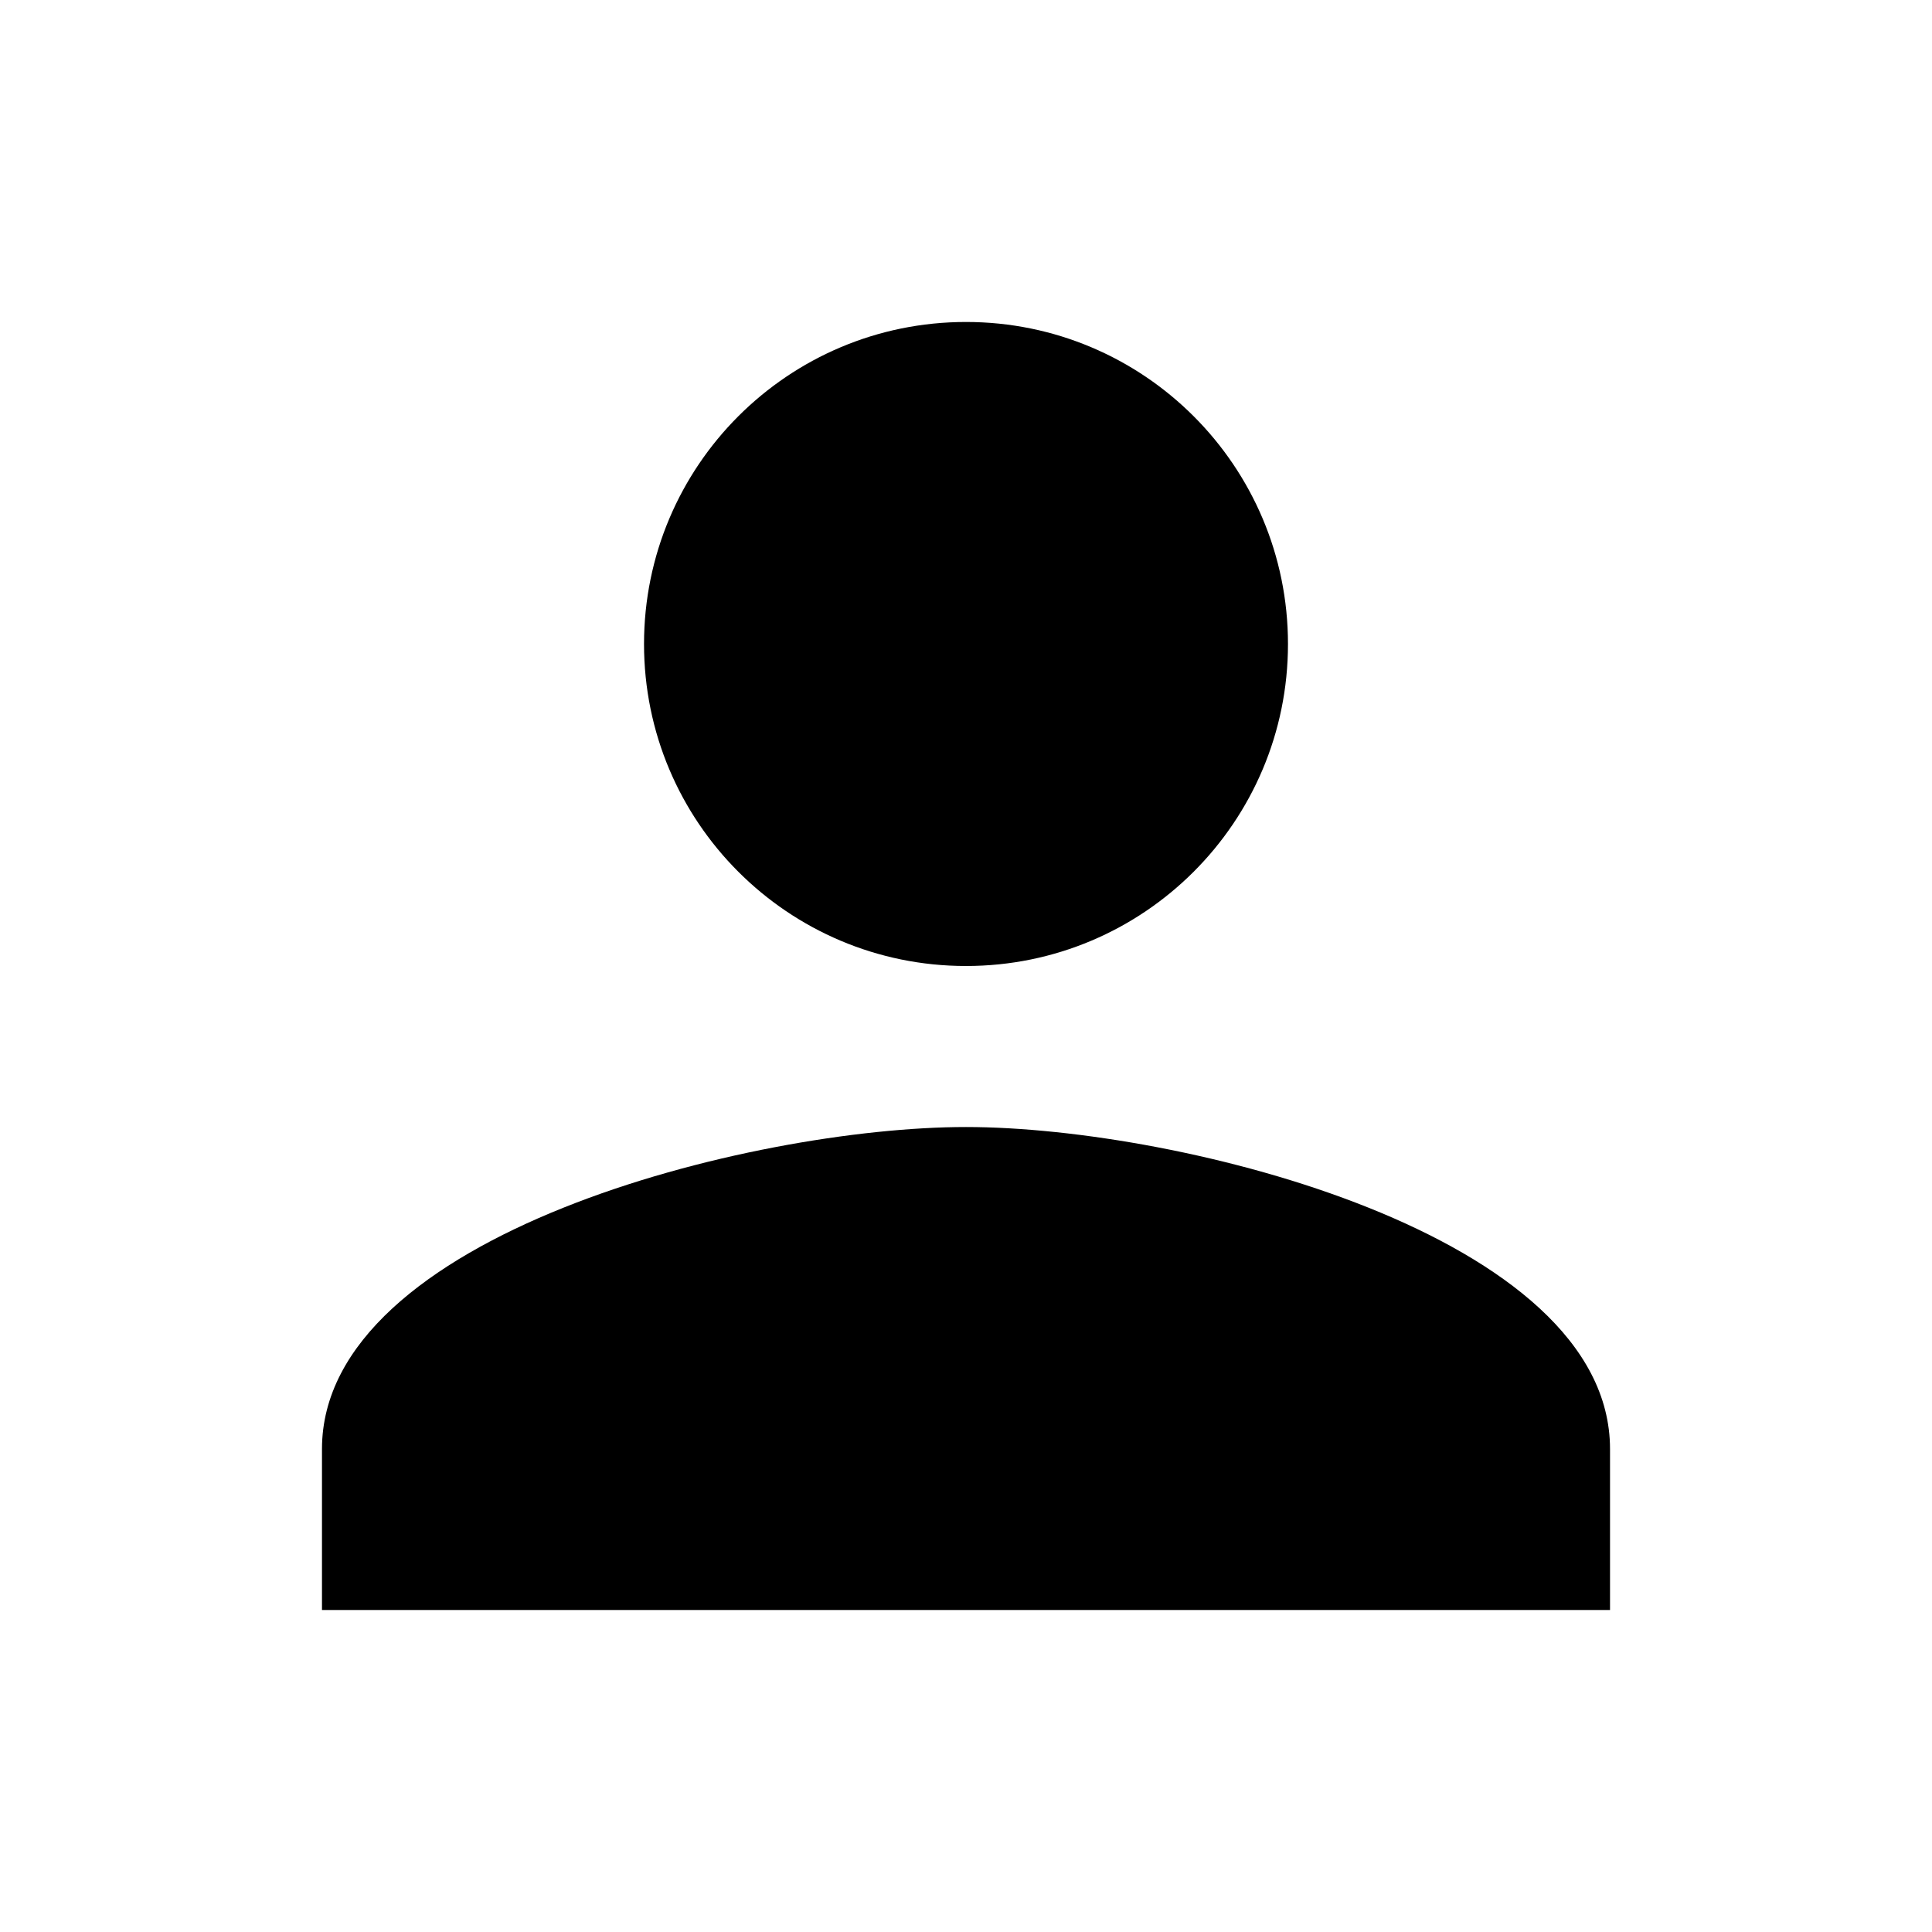 <svg width="29" height="29" viewBox="0 0 29 29" fill="none" xmlns="http://www.w3.org/2000/svg">
<path d="M14.5 14.5C17.17 14.5 19.333 12.337 19.333 9.667C19.333 6.996 17.17 4.833 14.5 4.833C11.829 4.833 9.667 6.996 9.667 9.667C9.667 12.337 11.829 14.5 14.5 14.5ZM14.5 16.917C11.274 16.917 4.833 18.536 4.833 21.75V24.167H24.167V21.75C24.167 18.536 17.726 16.917 14.5 16.917Z" fill="black"/>
</svg>
